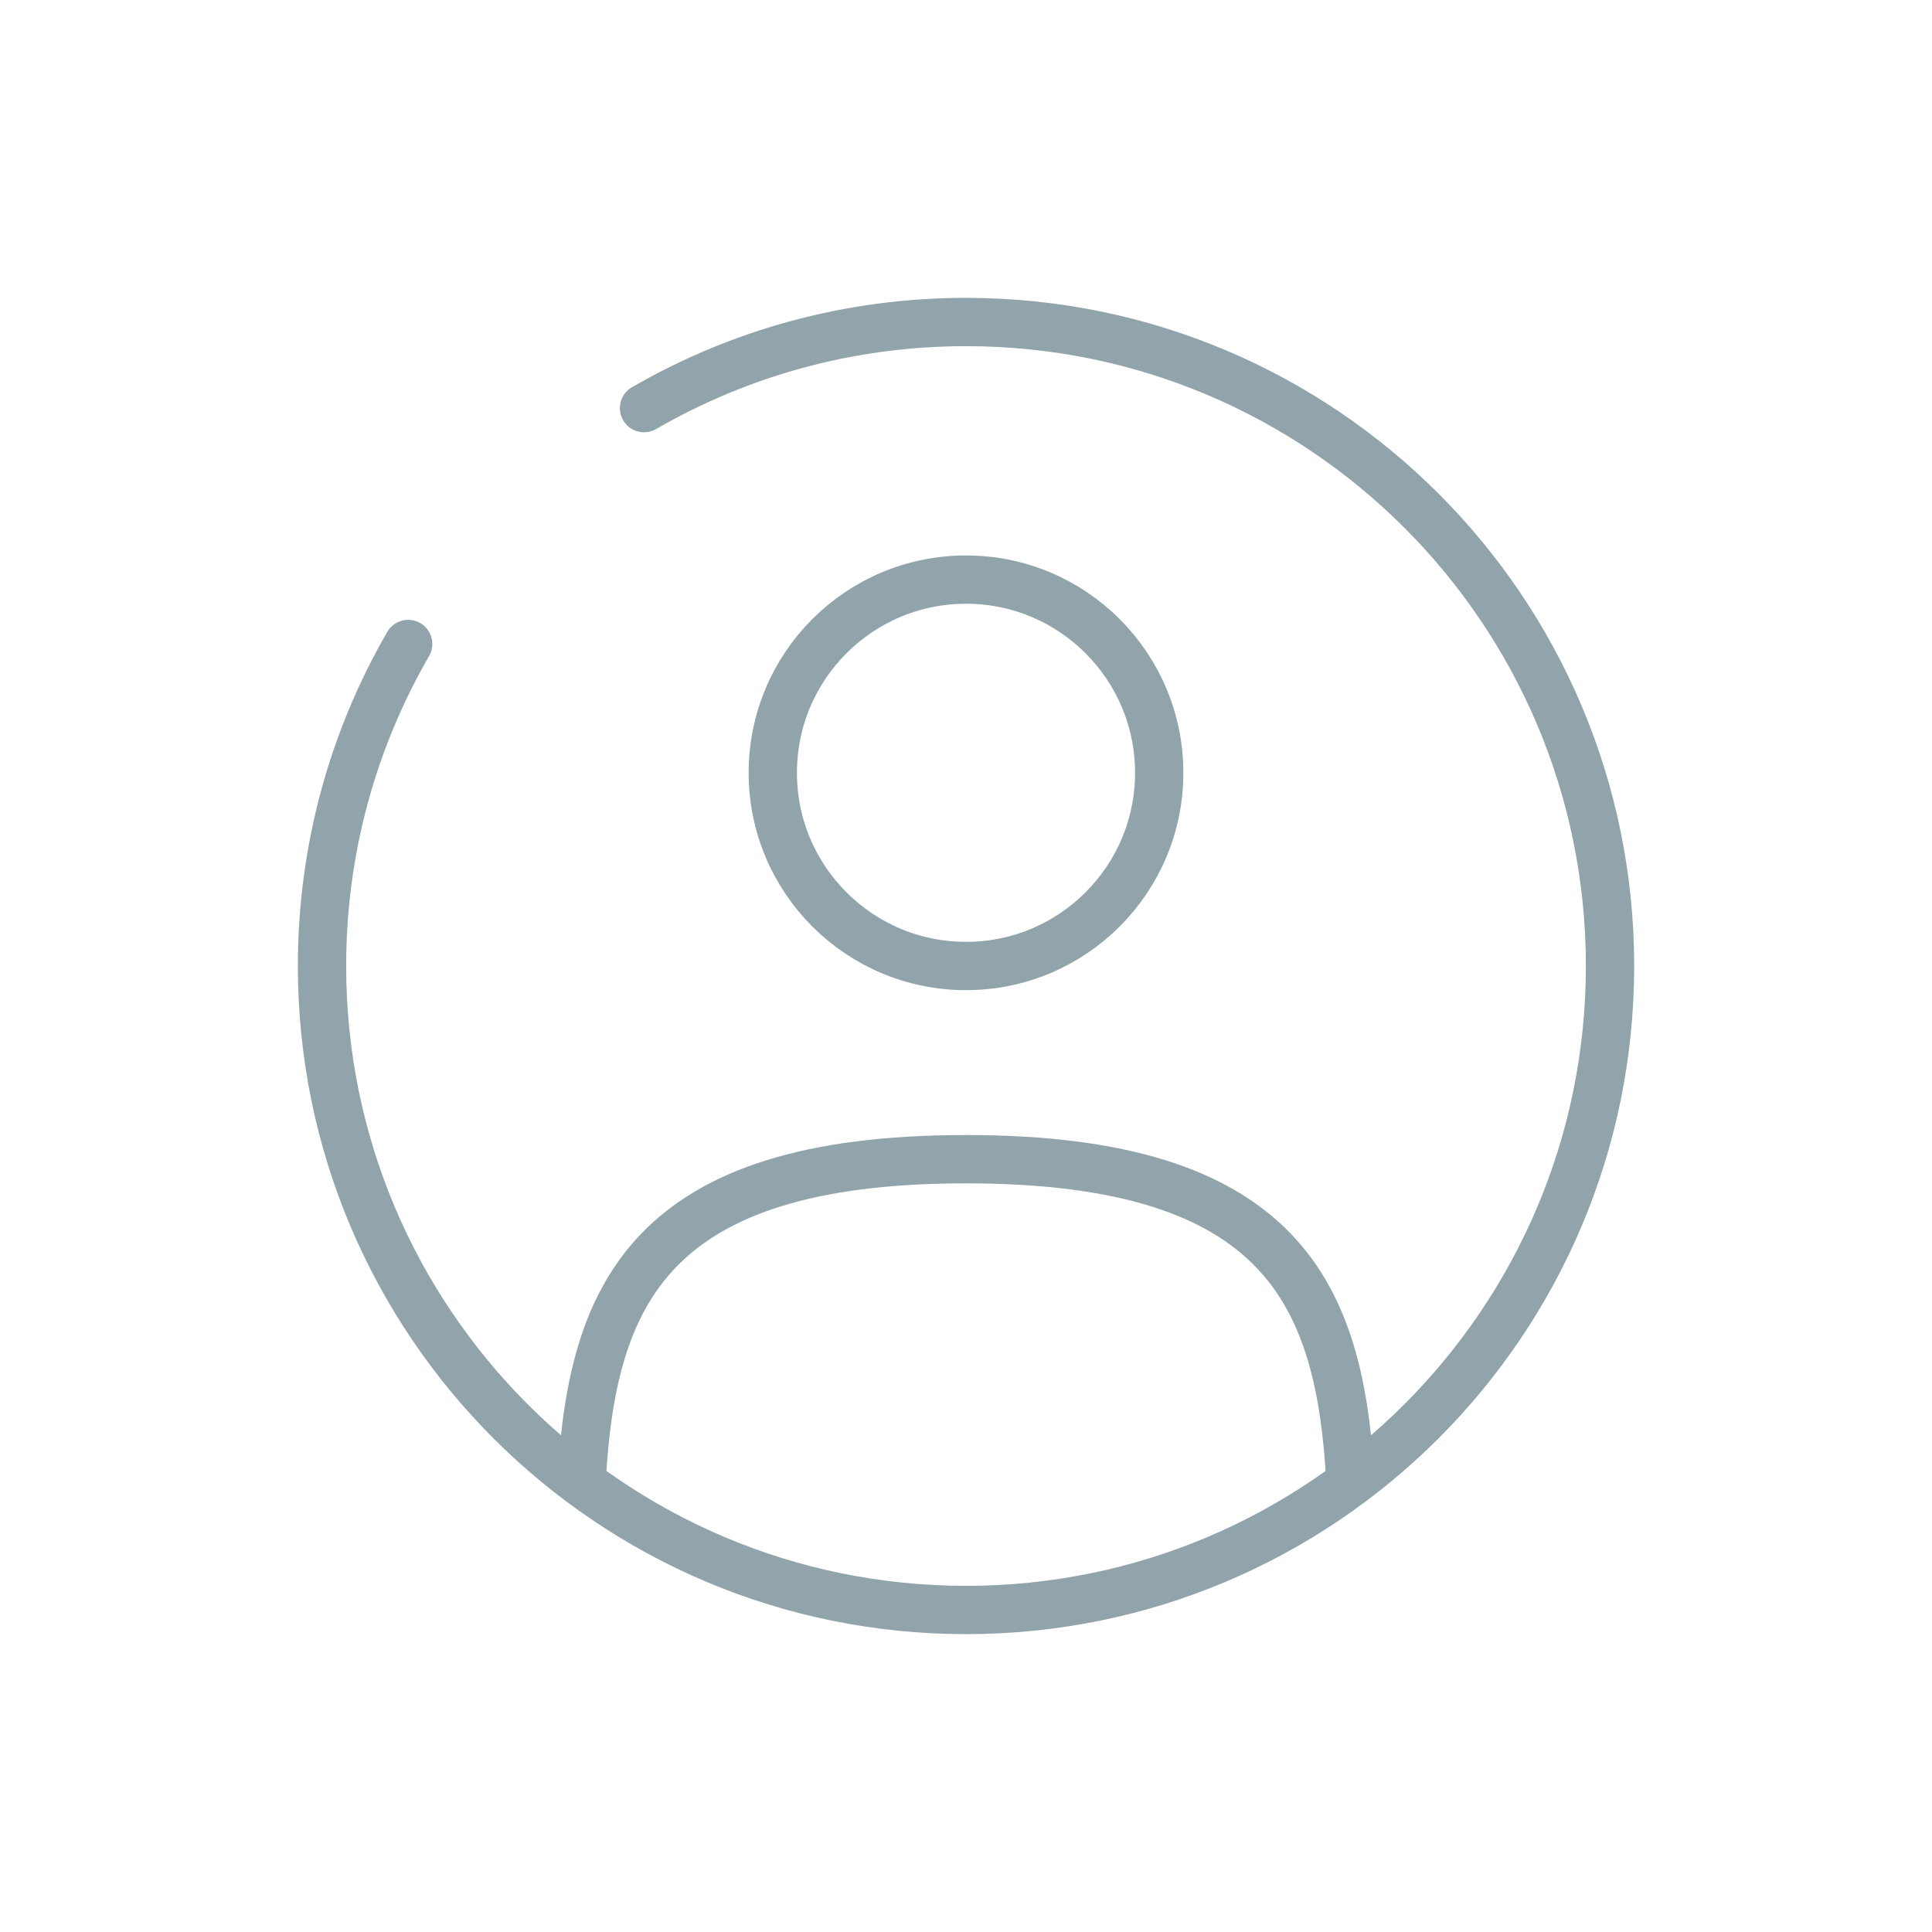 <svg width="40" height="40" viewBox="0 0 40 40" fill="none" xmlns="http://www.w3.org/2000/svg">
<circle cx="20" cy="16" r="4" stroke="#91A3AB"/>
<path d="M27.959 30.667C27.747 26.811 26.566 24 20 24C13.434 24 12.253 26.811 12.041 30.667" stroke="#91A3AB" stroke-linecap="round"/>
<path d="M13.334 8.45C15.295 7.316 17.572 6.667 20 6.667C27.364 6.667 33.334 12.636 33.334 20C33.334 27.364 27.364 33.333 20 33.333C12.636 33.333 6.667 27.364 6.667 20C6.667 17.571 7.316 15.294 8.451 13.333" stroke="#91A3AB" stroke-linecap="round"/>
</svg>
